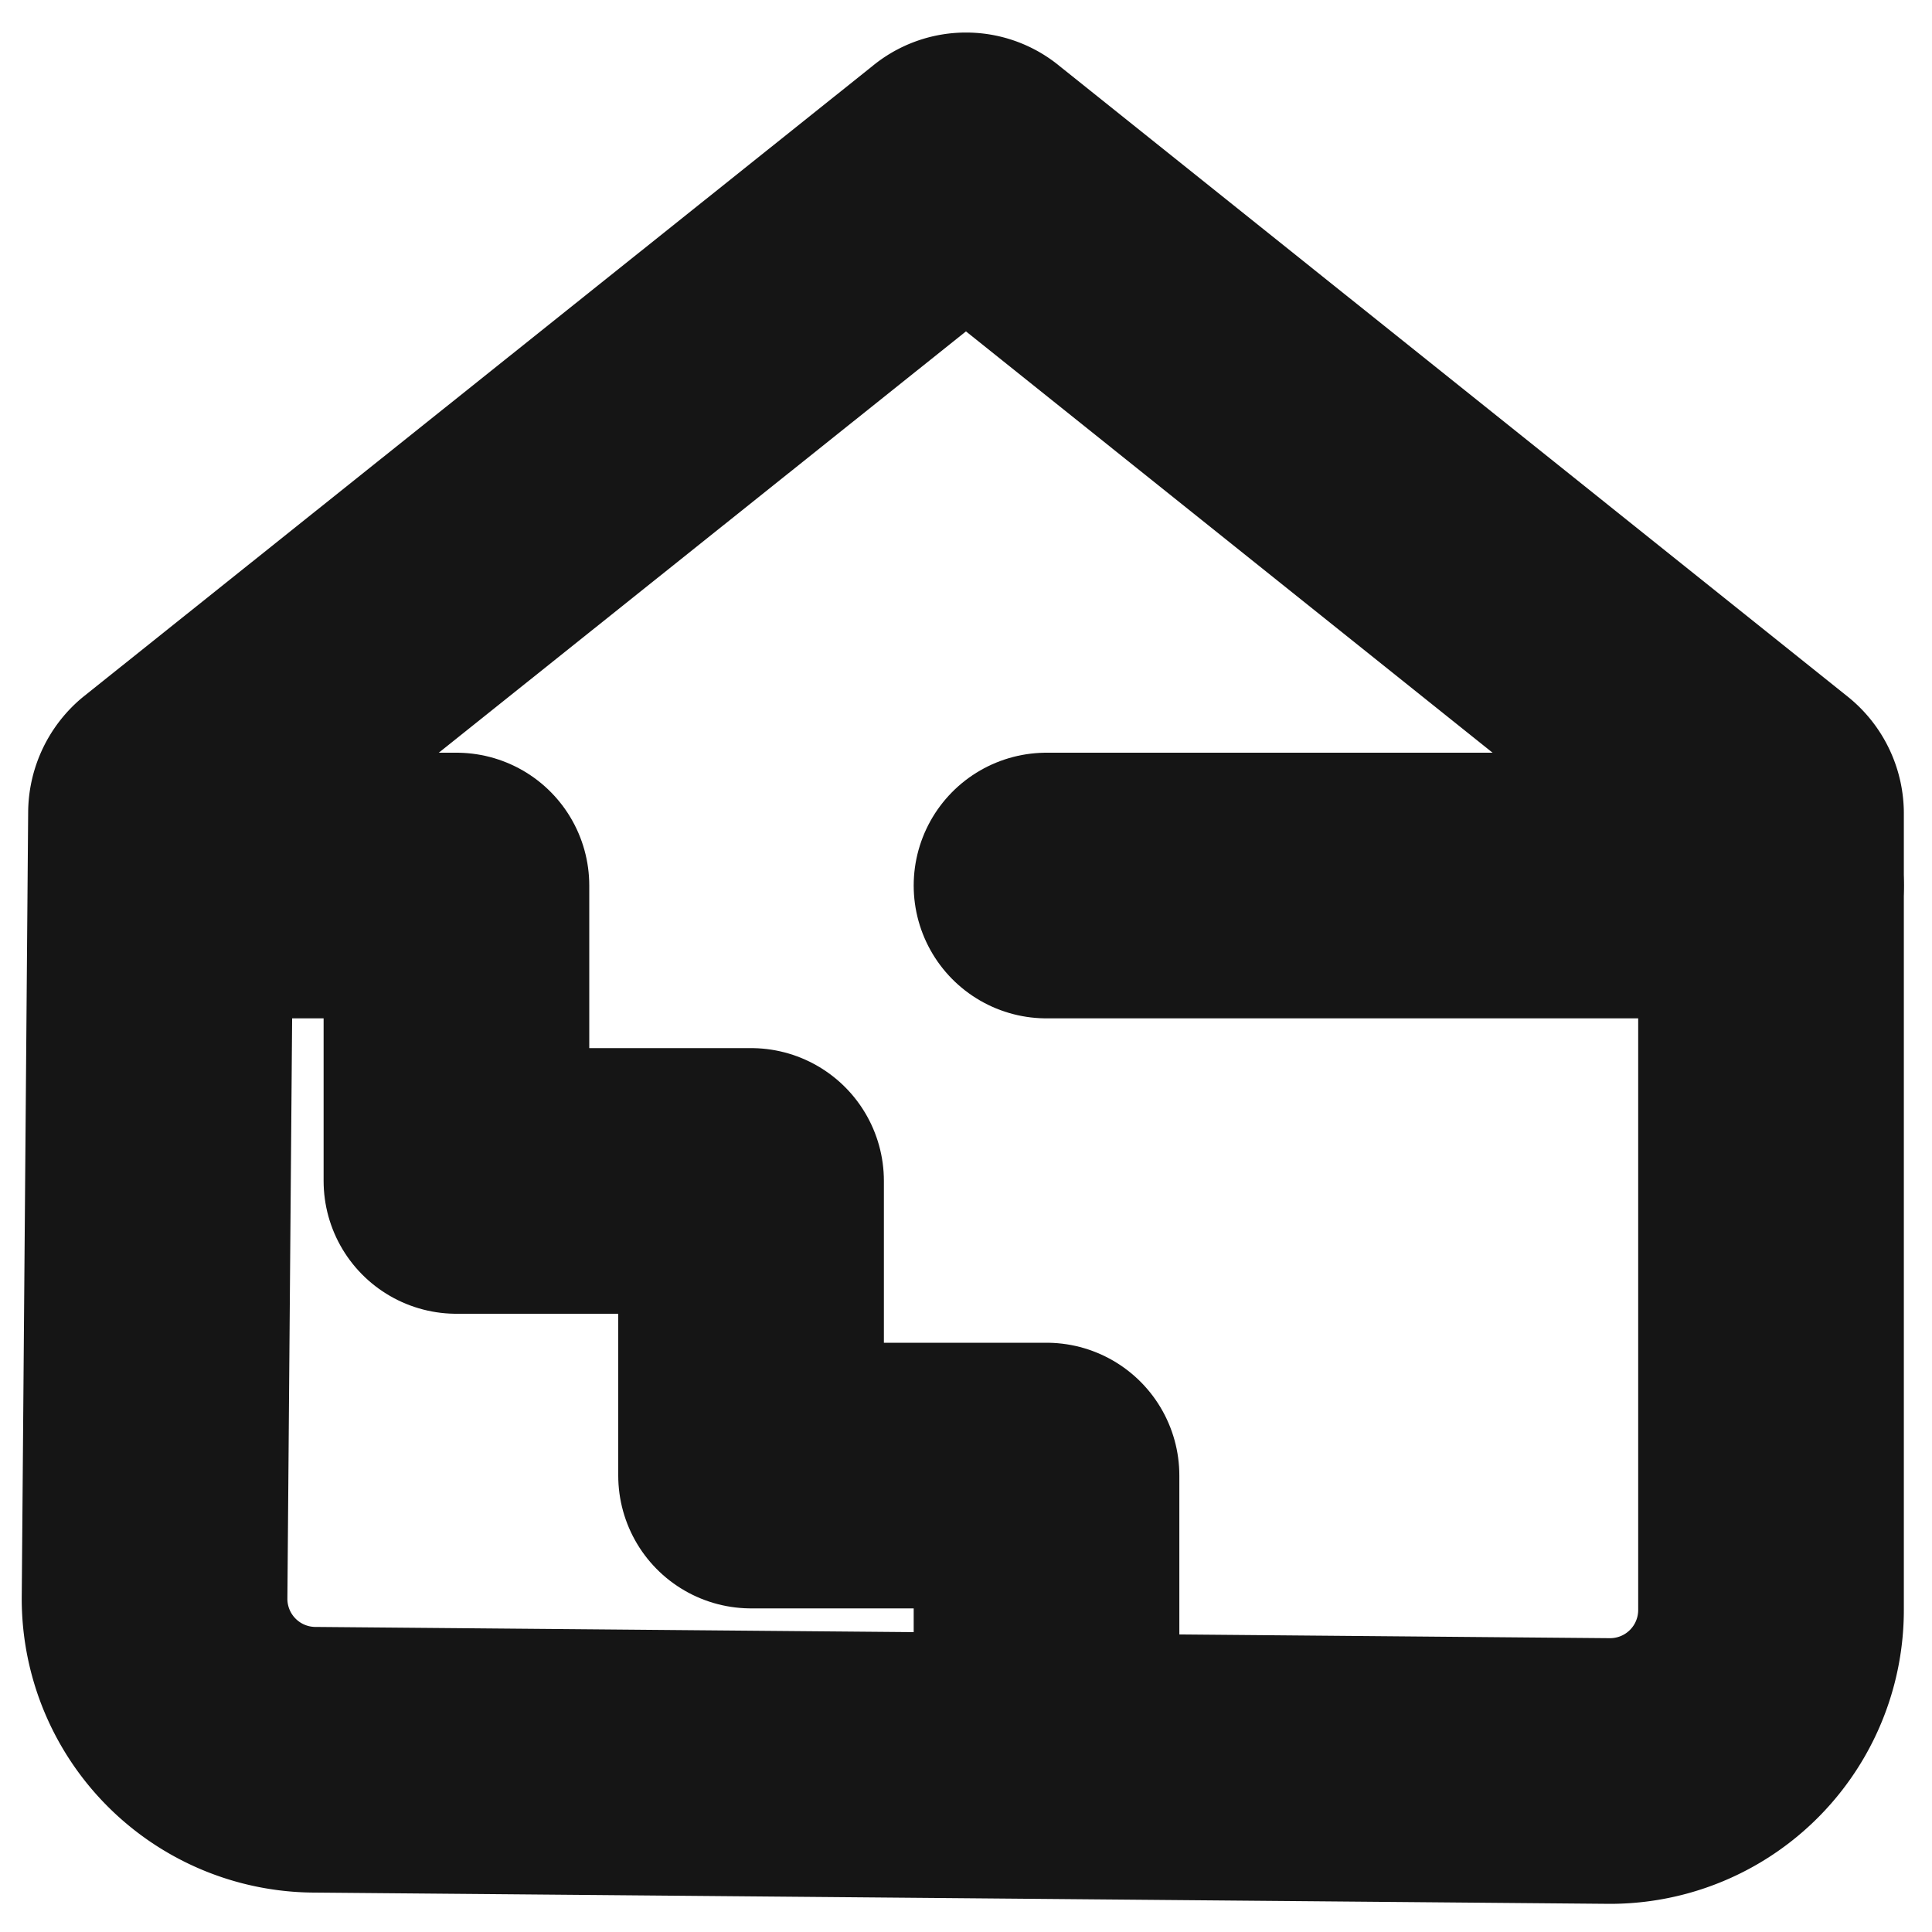 <svg xmlns="http://www.w3.org/2000/svg" width="40" height="40" fill="none" viewBox="0 0 40 40">
  <path stroke="#151515" stroke-linecap="round" stroke-linejoin="round" stroke-width="5.5" d="M19.8 3.5L3.45 16.567a.367.367 0 00-.117.267L3.2 33.1a3.333 3.333 0 003.333 3.334l26.8.233a3.333 3.333 0 003.334-3.333v-16.5a.35.35 0 00-.134-.267L20.2 3.5a.3.3 0 00-.4 0v0z" clip-rule="evenodd"/>
  <path stroke="#151515" stroke-linecap="round" stroke-linejoin="round" stroke-width="5.5" d="M36.667 18.334h-15M3.333 18.334H9.45v6.116h6.1v6.1h6.117v5.55"/>
</svg>
